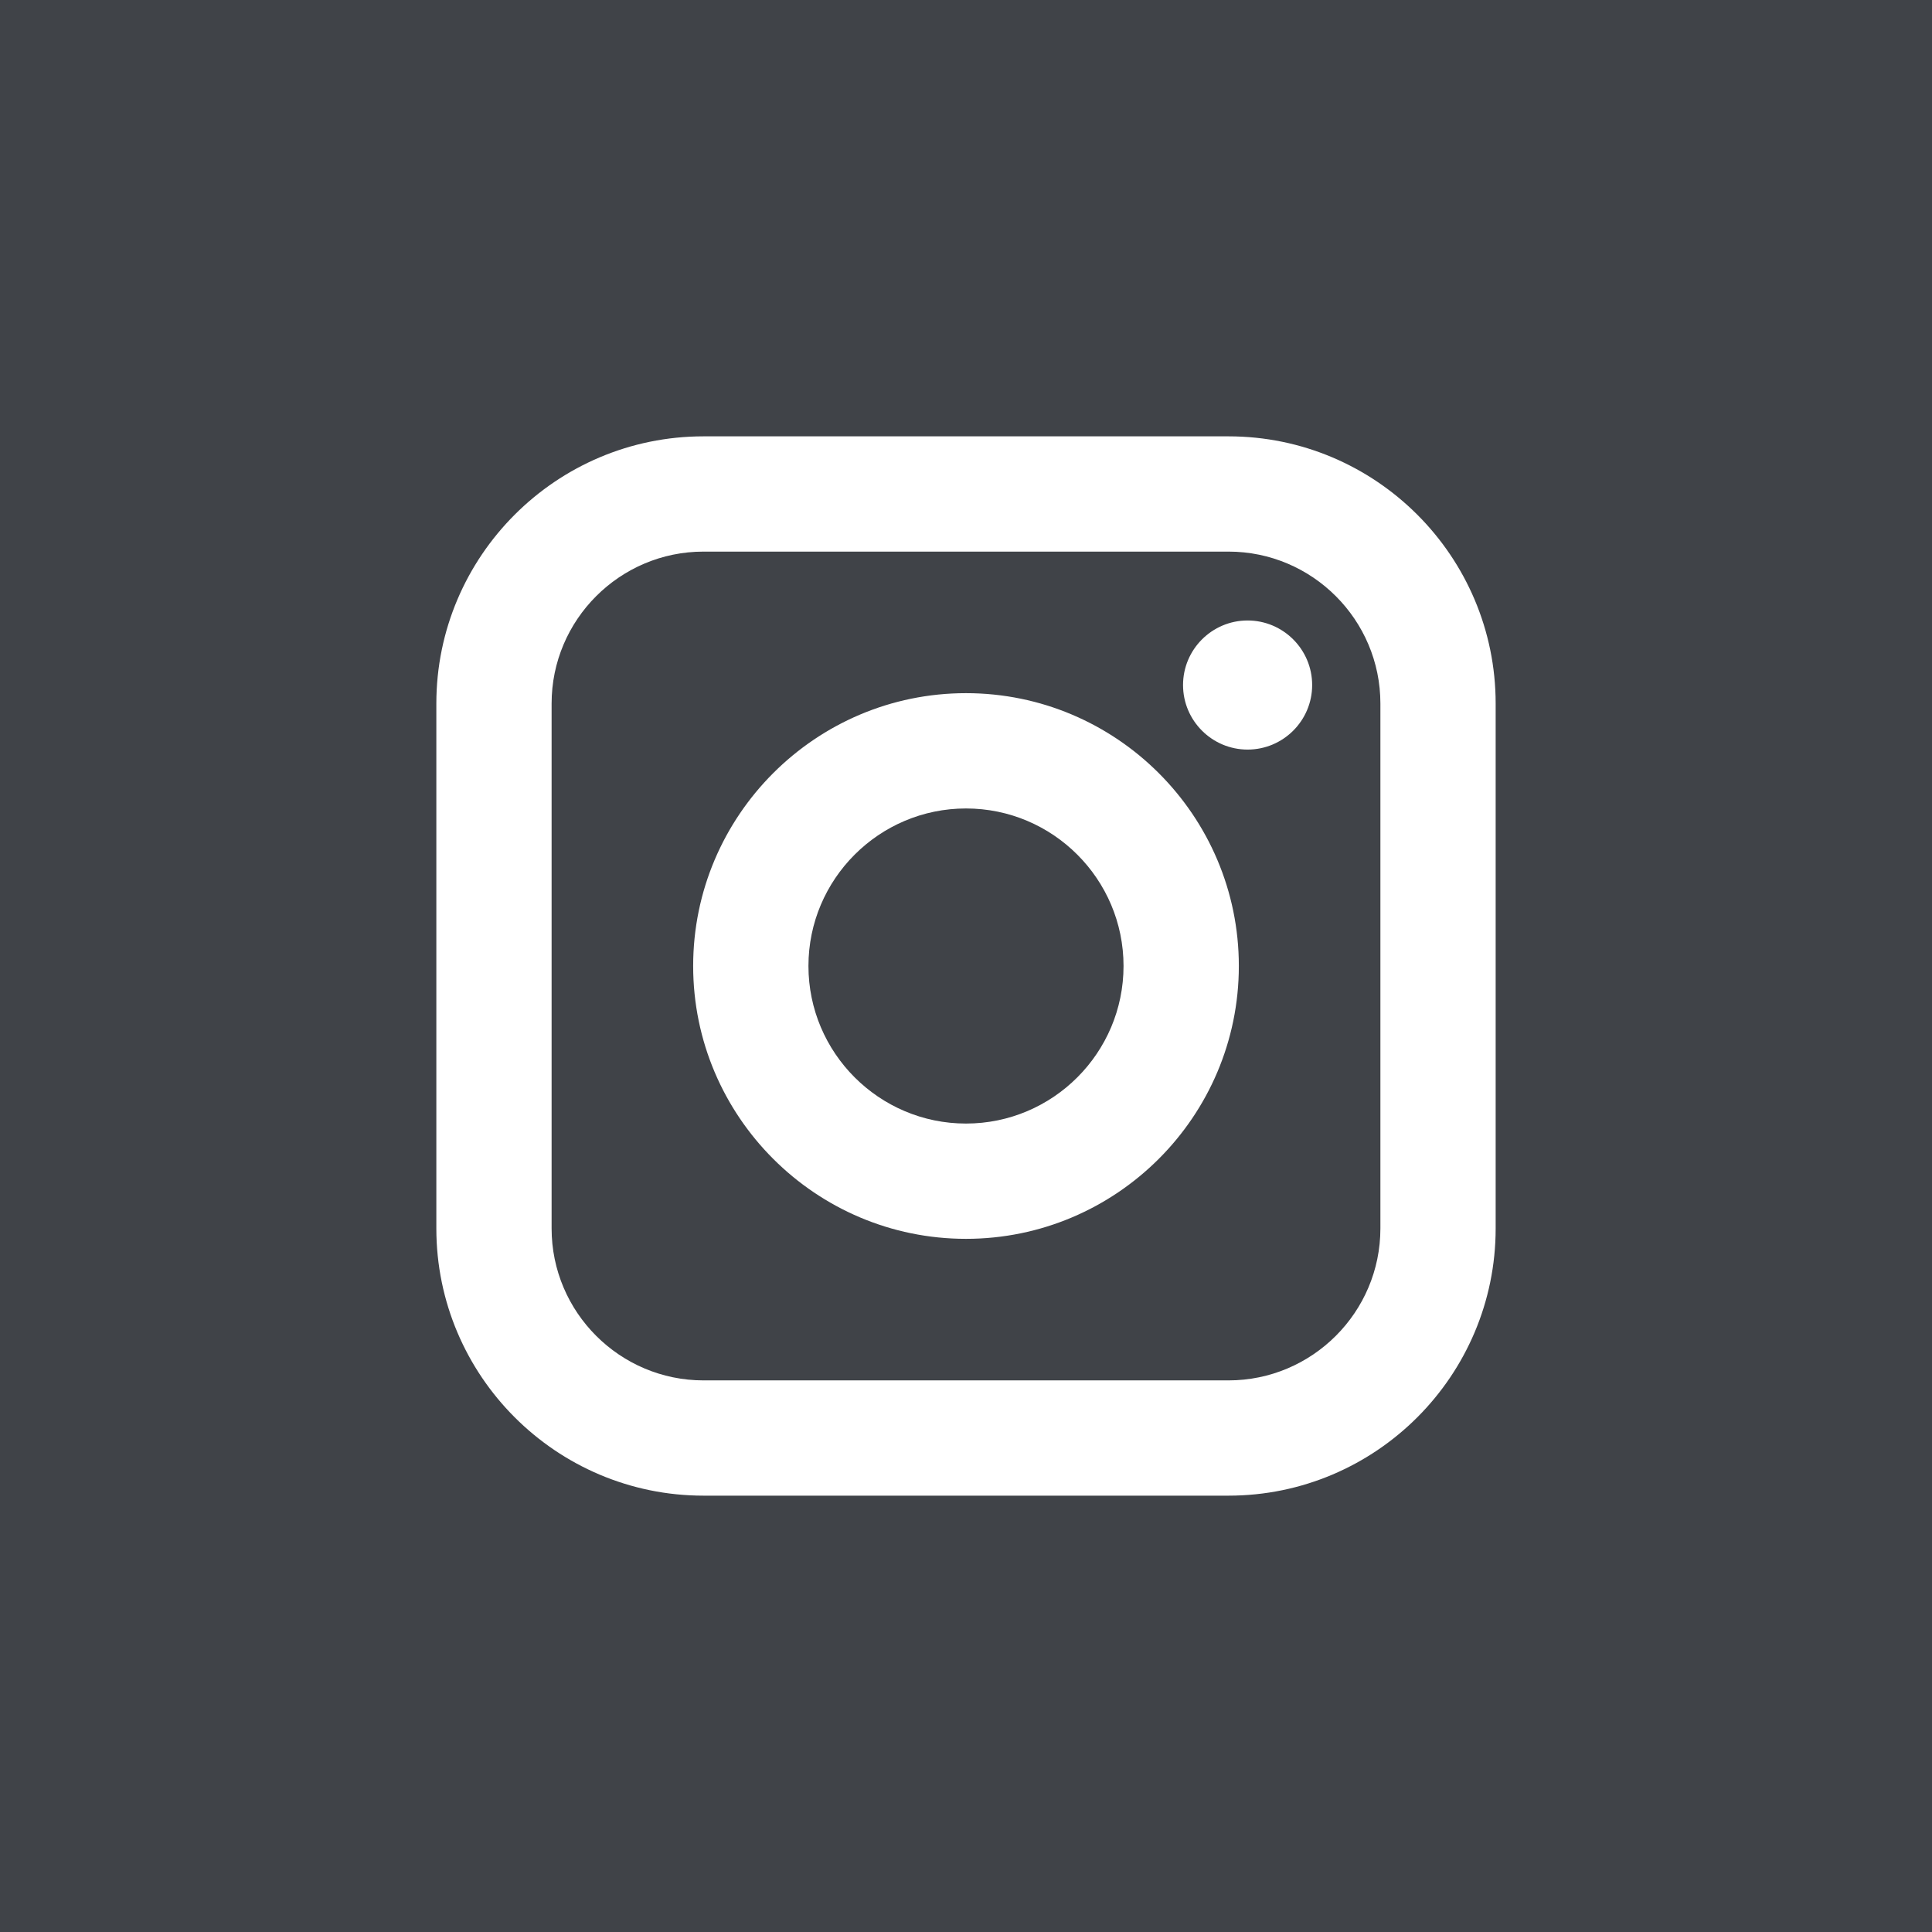 <svg width="100" height="100" viewBox="0 0 100 100" fill="none" xmlns="http://www.w3.org/2000/svg">
<path d="M49.999 41.846C45.504 41.846 41.845 45.504 41.845 49.999C41.845 54.496 45.504 58.155 49.999 58.155C54.496 58.155 58.154 54.496 58.154 49.999C58.154 45.504 54.496 41.846 49.999 41.846ZM49.999 41.846C45.504 41.846 41.845 45.504 41.845 49.999C41.845 54.496 45.504 58.155 49.999 58.155C54.496 58.155 58.154 54.496 58.154 49.999C58.154 45.504 54.496 41.846 49.999 41.846ZM63.584 28.551H36.416C32.08 28.551 28.551 32.08 28.551 36.416V63.584C28.551 67.92 32.08 71.449 36.416 71.449H63.584C67.92 71.449 71.449 67.92 71.449 63.584V36.416C71.449 32.08 67.92 28.551 63.584 28.551ZM49.999 64.122C42.214 64.122 35.878 57.786 35.878 49.999C35.878 42.214 42.214 35.878 49.999 35.878C57.786 35.878 64.122 42.214 64.122 49.999C64.122 57.786 57.786 64.122 49.999 64.122ZM64.575 38.798C62.733 38.798 61.234 37.3 61.234 35.457C61.234 33.615 62.733 32.116 64.575 32.116C66.418 32.116 67.917 33.615 67.917 35.457C67.917 37.3 66.418 38.798 64.575 38.798ZM49.999 41.846C45.504 41.846 41.845 45.504 41.845 49.999C41.845 54.496 45.504 58.155 49.999 58.155C54.496 58.155 58.154 54.496 58.154 49.999C58.154 45.504 54.496 41.846 49.999 41.846ZM63.584 28.551H36.416C32.08 28.551 28.551 32.08 28.551 36.416V63.584C28.551 67.92 32.08 71.449 36.416 71.449H63.584C67.92 71.449 71.449 67.92 71.449 63.584V36.416C71.449 32.08 67.92 28.551 63.584 28.551ZM49.999 64.122C42.214 64.122 35.878 57.786 35.878 49.999C35.878 42.214 42.214 35.878 49.999 35.878C57.786 35.878 64.122 42.214 64.122 49.999C64.122 57.786 57.786 64.122 49.999 64.122ZM64.575 38.798C62.733 38.798 61.234 37.3 61.234 35.457C61.234 33.615 62.733 32.116 64.575 32.116C66.418 32.116 67.917 33.615 67.917 35.457C67.917 37.3 66.418 38.798 64.575 38.798ZM49.999 41.846C45.504 41.846 41.845 45.504 41.845 49.999C41.845 54.496 45.504 58.155 49.999 58.155C54.496 58.155 58.154 54.496 58.154 49.999C58.154 45.504 54.496 41.846 49.999 41.846ZM9 9V91H91V9H9ZM77.415 63.584C77.415 71.211 71.211 77.415 63.584 77.415H36.416C28.789 77.415 22.585 71.211 22.585 63.584V36.416C22.585 28.789 28.789 22.585 36.416 22.585H63.584C71.211 22.585 77.415 28.789 77.415 36.416V63.584ZM63.584 28.551H36.416C32.08 28.551 28.551 32.08 28.551 36.416V63.584C28.551 67.92 32.08 71.449 36.416 71.449H63.584C67.92 71.449 71.449 67.92 71.449 63.584V36.416C71.449 32.08 67.92 28.551 63.584 28.551ZM49.999 64.122C42.214 64.122 35.878 57.786 35.878 49.999C35.878 42.214 42.214 35.878 49.999 35.878C57.786 35.878 64.122 42.214 64.122 49.999C64.122 57.786 57.786 64.122 49.999 64.122ZM64.575 38.798C62.733 38.798 61.234 37.3 61.234 35.457C61.234 33.615 62.733 32.116 64.575 32.116C66.418 32.116 67.917 33.615 67.917 35.457C67.917 37.3 66.418 38.798 64.575 38.798ZM49.999 41.846C45.504 41.846 41.845 45.504 41.845 49.999C41.845 54.496 45.504 58.155 49.999 58.155C54.496 58.155 58.154 54.496 58.154 49.999C58.154 45.504 54.496 41.846 49.999 41.846ZM49.999 41.846C45.504 41.846 41.845 45.504 41.845 49.999C41.845 54.496 45.504 58.155 49.999 58.155C54.496 58.155 58.154 54.496 58.154 49.999C58.154 45.504 54.496 41.846 49.999 41.846ZM49.999 41.846C45.504 41.846 41.845 45.504 41.845 49.999C41.845 54.496 45.504 58.155 49.999 58.155C54.496 58.155 58.154 54.496 58.154 49.999C58.154 45.504 54.496 41.846 49.999 41.846ZM63.584 28.551H36.416C32.08 28.551 28.551 32.08 28.551 36.416V63.584C28.551 67.92 32.08 71.449 36.416 71.449H63.584C67.92 71.449 71.449 67.92 71.449 63.584V36.416C71.449 32.08 67.92 28.551 63.584 28.551ZM49.999 64.122C42.214 64.122 35.878 57.786 35.878 49.999C35.878 42.214 42.214 35.878 49.999 35.878C57.786 35.878 64.122 42.214 64.122 49.999C64.122 57.786 57.786 64.122 49.999 64.122ZM64.575 38.798C62.733 38.798 61.234 37.3 61.234 35.457C61.234 33.615 62.733 32.116 64.575 32.116C66.418 32.116 67.917 33.615 67.917 35.457C67.917 37.3 66.418 38.798 64.575 38.798ZM49.999 41.846C45.504 41.846 41.845 45.504 41.845 49.999C41.845 54.496 45.504 58.155 49.999 58.155C54.496 58.155 58.154 54.496 58.154 49.999C58.154 45.504 54.496 41.846 49.999 41.846ZM49.999 41.846C45.504 41.846 41.845 45.504 41.845 49.999C41.845 54.496 45.504 58.155 49.999 58.155C54.496 58.155 58.154 54.496 58.154 49.999C58.154 45.504 54.496 41.846 49.999 41.846ZM49.999 41.846C45.504 41.846 41.845 45.504 41.845 49.999C41.845 54.496 45.504 58.155 49.999 58.155C54.496 58.155 58.154 54.496 58.154 49.999C58.154 45.504 54.496 41.846 49.999 41.846ZM63.584 28.551H36.416C32.08 28.551 28.551 32.08 28.551 36.416V63.584C28.551 67.92 32.08 71.449 36.416 71.449H63.584C67.92 71.449 71.449 67.92 71.449 63.584V36.416C71.449 32.08 67.92 28.551 63.584 28.551ZM49.999 64.122C42.214 64.122 35.878 57.786 35.878 49.999C35.878 42.214 42.214 35.878 49.999 35.878C57.786 35.878 64.122 42.214 64.122 49.999C64.122 57.786 57.786 64.122 49.999 64.122ZM64.575 38.798C62.733 38.798 61.234 37.3 61.234 35.457C61.234 33.615 62.733 32.116 64.575 32.116C66.418 32.116 67.917 33.615 67.917 35.457C67.917 37.3 66.418 38.798 64.575 38.798ZM49.999 41.846C45.504 41.846 41.845 45.504 41.845 49.999C41.845 54.496 45.504 58.155 49.999 58.155C54.496 58.155 58.154 54.496 58.154 49.999C58.154 45.504 54.496 41.846 49.999 41.846Z" fill="#404348"/>
<rect x="7" y="7" width="86" height="86" stroke="#404348" stroke-width="14"/>
</svg>
